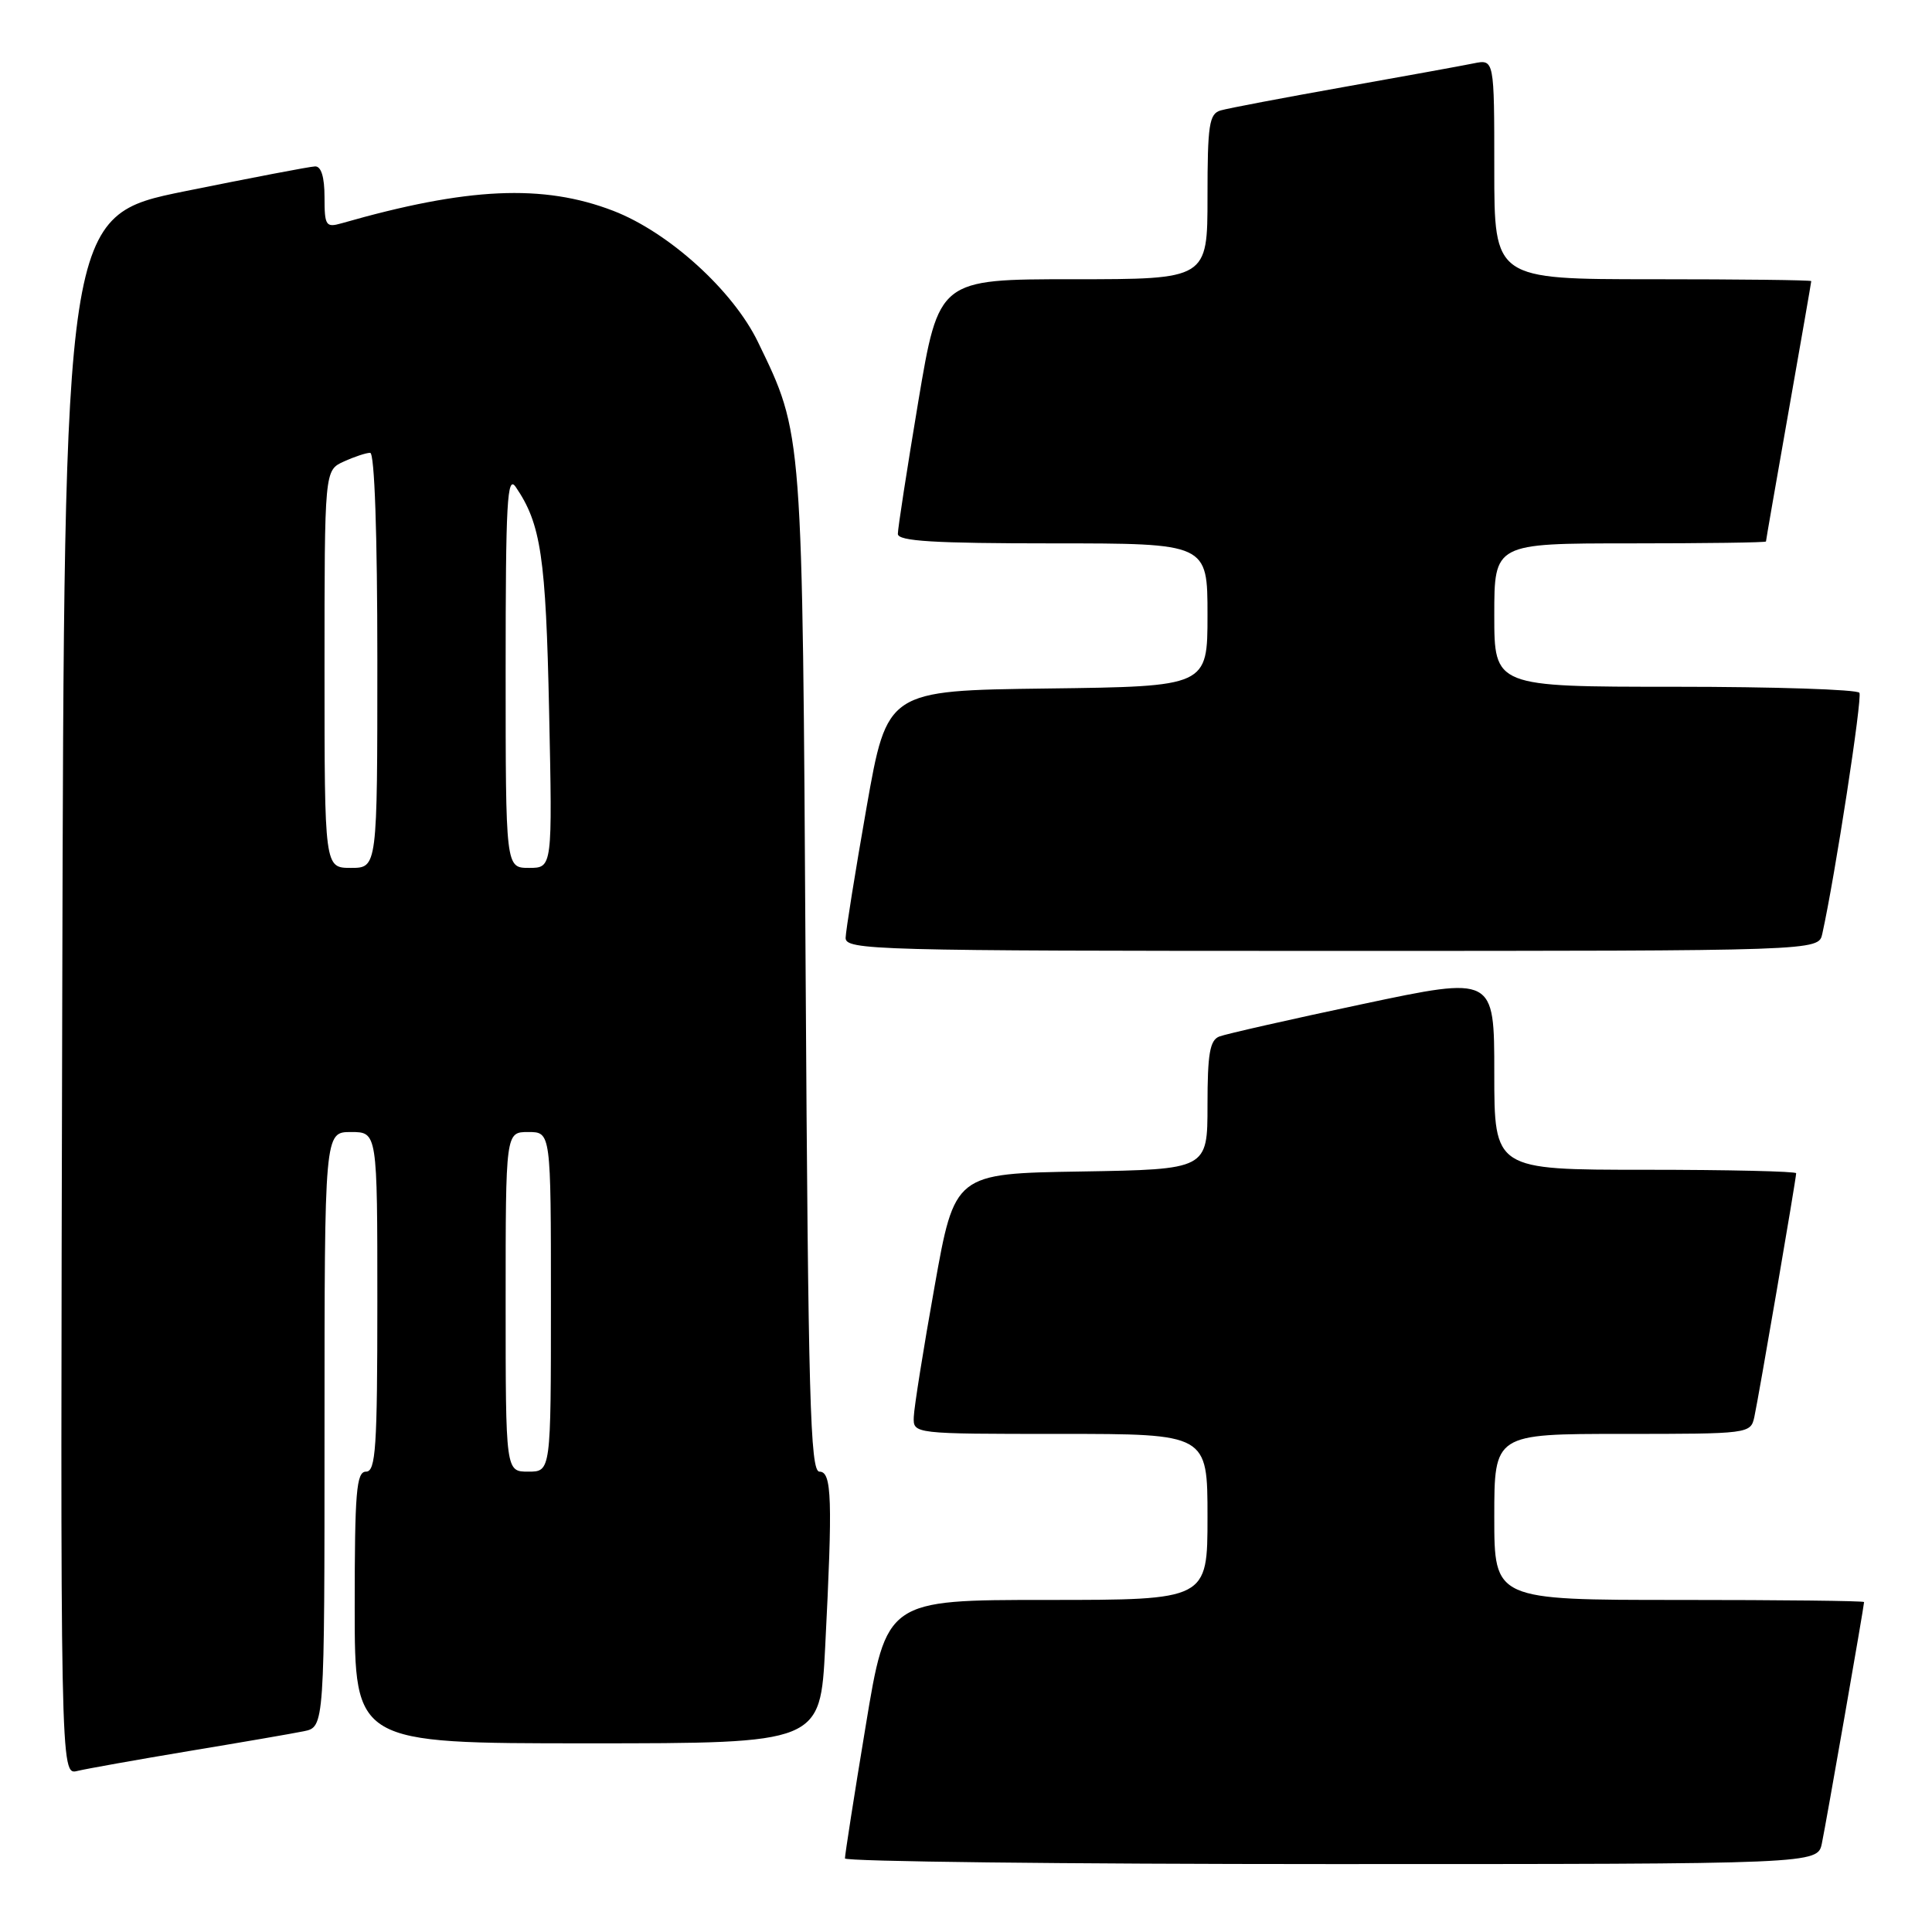 <?xml version="1.0" encoding="UTF-8" standalone="no"?>
<!DOCTYPE svg PUBLIC "-//W3C//DTD SVG 1.1//EN" "http://www.w3.org/Graphics/SVG/1.1/DTD/svg11.dtd" >
<svg xmlns="http://www.w3.org/2000/svg" xmlns:xlink="http://www.w3.org/1999/xlink" version="1.1" viewBox="0 0 256 256">
 <g >
 <path fill="currentColor"
d=" M 241.41 244.25 C 241.98 241.51 247.00 212.80 247.00 212.28 C 247.00 212.12 235.97 212.00 222.50 212.00 C 198.00 212.00 198.00 212.00 198.00 201.00 C 198.00 190.00 198.00 190.00 214.98 190.00 C 231.78 190.00 231.97 189.98 232.46 187.75 C 233.01 185.25 238.00 156.18 238.00 155.46 C 238.00 155.21 229.00 155.00 218.00 155.00 C 198.00 155.00 198.00 155.00 198.00 142.17 C 198.00 129.35 198.00 129.35 180.57 133.04 C 170.98 135.07 162.43 137.01 161.57 137.34 C 160.31 137.82 160.00 139.64 160.00 146.44 C 160.00 154.95 160.00 154.95 143.25 155.23 C 126.50 155.50 126.50 155.50 123.83 170.50 C 122.35 178.75 121.12 186.51 121.08 187.75 C 121.00 190.00 121.00 190.00 140.50 190.00 C 160.00 190.00 160.00 190.00 160.00 201.00 C 160.00 212.00 160.00 212.00 138.73 212.00 C 117.46 212.00 117.46 212.00 114.70 228.75 C 113.17 237.96 111.95 245.84 111.96 246.25 C 111.98 246.66 140.99 247.00 176.42 247.00 C 240.84 247.00 240.84 247.00 241.41 244.25 Z  M 25.00 232.03 C 31.88 230.89 38.74 229.71 40.25 229.40 C 43.00 228.84 43.00 228.84 43.00 189.42 C 43.00 150.00 43.00 150.00 46.50 150.00 C 50.00 150.00 50.00 150.00 50.00 172.50 C 50.00 191.83 49.79 195.00 48.50 195.00 C 47.22 195.00 47.00 197.67 47.00 213.00 C 47.00 231.00 47.00 231.00 77.85 231.00 C 108.69 231.00 108.69 231.00 109.34 218.25 C 110.34 198.58 110.23 195.00 108.58 195.00 C 107.36 195.00 107.09 185.24 106.75 128.75 C 106.32 56.62 106.40 57.65 100.43 45.31 C 97.12 38.48 88.60 30.76 81.25 27.93 C 71.95 24.35 61.93 24.81 45.25 29.59 C 43.18 30.18 43.00 29.91 43.00 26.12 C 43.00 23.46 42.56 22.02 41.75 22.05 C 41.06 22.07 33.30 23.56 24.50 25.34 C 8.50 28.59 8.50 28.59 8.25 131.90 C 7.99 235.22 7.99 235.22 10.25 234.66 C 11.49 234.36 18.12 233.18 25.00 232.03 Z  M 241.46 123.75 C 243.16 116.07 246.79 92.47 246.38 91.80 C 246.11 91.36 235.11 91.00 221.94 91.00 C 198.00 91.00 198.00 91.00 198.00 81.50 C 198.00 72.00 198.00 72.00 216.00 72.00 C 225.90 72.00 234.00 71.89 234.00 71.75 C 234.00 71.61 235.35 63.85 237.00 54.50 C 238.65 45.15 240.00 37.39 240.00 37.25 C 240.00 37.11 230.55 37.00 219.00 37.00 C 198.00 37.00 198.00 37.00 198.00 22.42 C 198.00 7.84 198.00 7.84 195.25 8.40 C 193.74 8.71 185.97 10.12 178.00 11.54 C 170.03 12.96 162.71 14.35 161.75 14.63 C 160.22 15.07 160.00 16.52 160.00 26.07 C 160.00 37.00 160.00 37.00 142.20 37.00 C 124.40 37.00 124.40 37.00 121.67 53.25 C 120.18 62.19 118.96 70.06 118.97 70.75 C 118.99 71.71 123.78 72.00 139.50 72.00 C 160.00 72.00 160.00 72.00 160.00 81.48 C 160.00 90.96 160.00 90.96 138.77 91.23 C 117.55 91.50 117.55 91.50 114.82 107.00 C 113.32 115.53 112.08 123.29 112.05 124.25 C 112.00 125.90 115.72 126.00 176.48 126.00 C 240.96 126.00 240.96 126.00 241.46 123.75 Z  M 67.00 172.50 C 67.00 150.00 67.00 150.00 70.00 150.00 C 73.00 150.00 73.00 150.00 73.00 172.50 C 73.00 195.00 73.00 195.00 70.00 195.00 C 67.00 195.00 67.00 195.00 67.00 172.50 Z  M 43.00 88.66 C 43.00 62.32 43.00 62.32 45.55 61.16 C 46.95 60.52 48.52 60.00 49.05 60.00 C 49.63 60.00 50.00 70.74 50.00 87.50 C 50.00 115.00 50.00 115.00 46.50 115.00 C 43.00 115.00 43.00 115.00 43.00 88.66 Z  M 67.00 88.78 C 67.00 66.51 67.20 62.85 68.34 64.53 C 71.68 69.42 72.33 73.78 72.76 94.25 C 73.20 115.00 73.20 115.00 70.10 115.00 C 67.00 115.00 67.00 115.00 67.00 88.78 Z "/>
</g>
</svg>